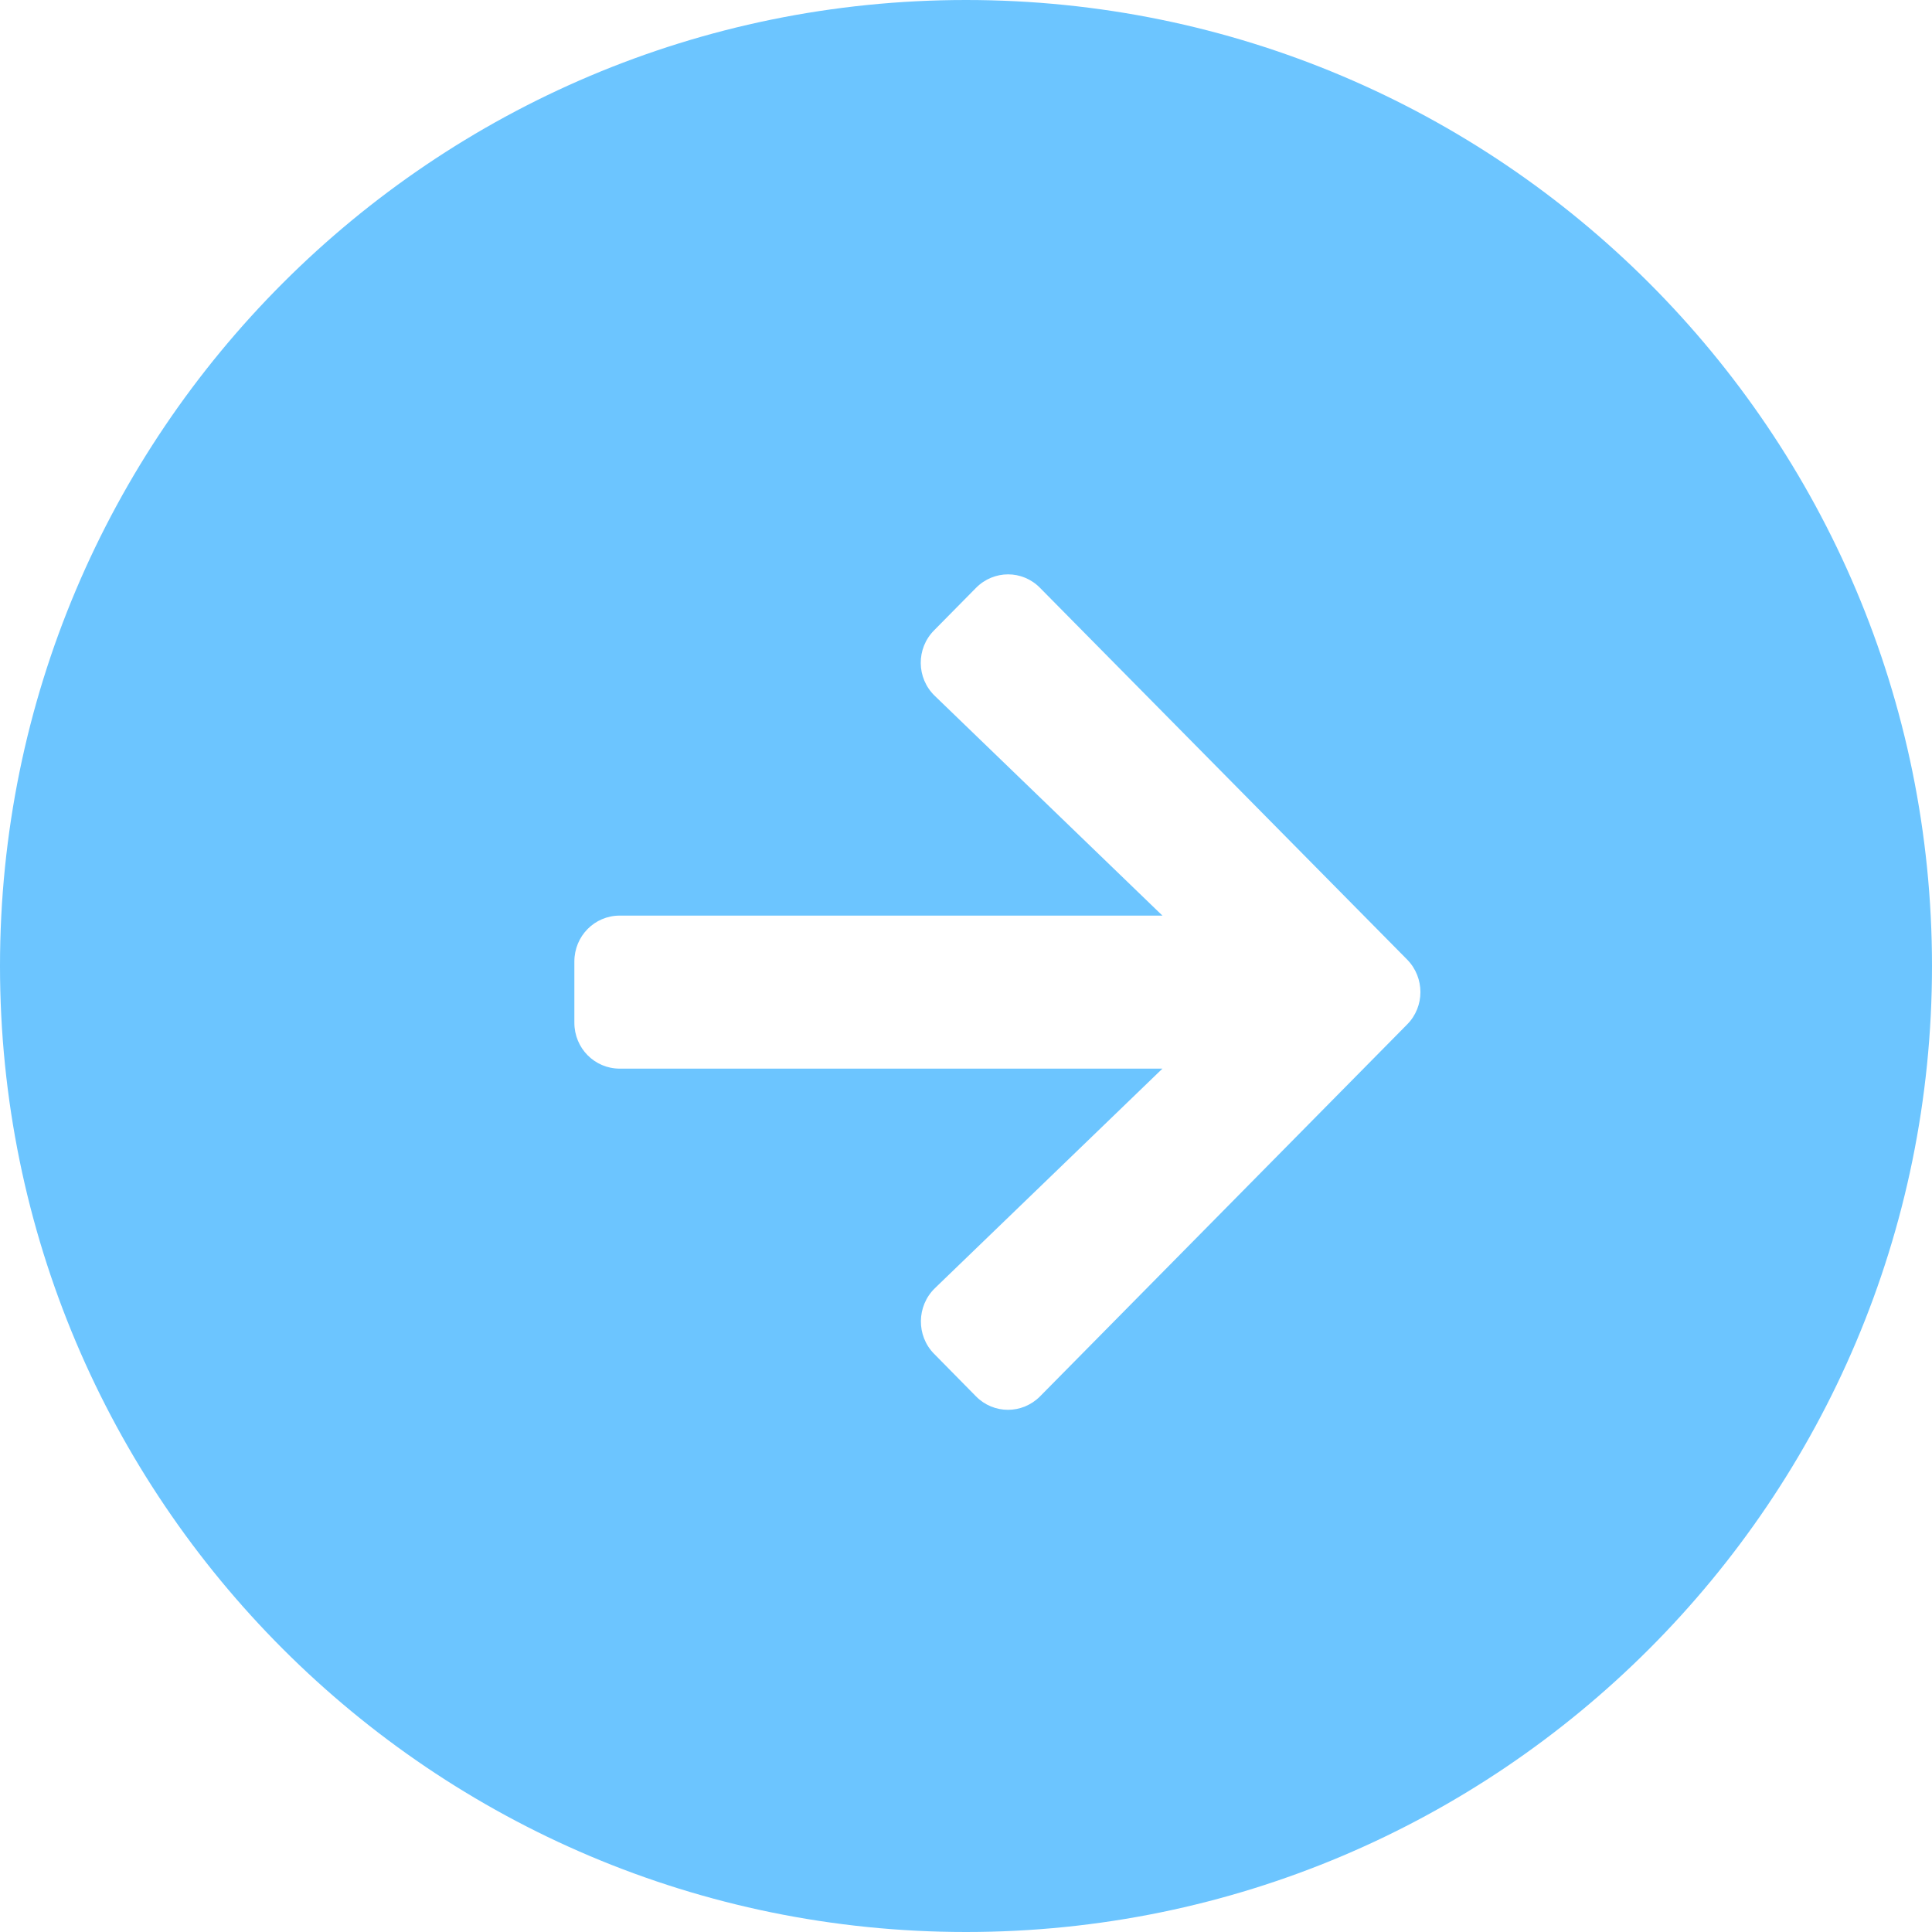 <?xml version="1.0" encoding="UTF-8" standalone="no"?>
<svg
   xmlns:dc="http://purl.org/dc/elements/1.1/"
   xmlns:cc="http://creativecommons.org/ns#"
   xmlns:rdf="http://www.w3.org/1999/02/22-rdf-syntax-ns#"
   xmlns:svg="http://www.w3.org/2000/svg"
   xmlns="http://www.w3.org/2000/svg"
   xmlns:sodipodi="http://sodipodi.sourceforge.net/DTD/sodipodi-0.dtd"
   xmlns:inkscape="http://www.inkscape.org/namespaces/inkscape"
   width="24"
   height="24"
   viewBox="0 0 24 24"
   fill="none"
   version="1.1"
   id="svg923"
   sodipodi:docname="arrow-button-right.svg"
   inkscape:version="0.92.5 (2060ec1f9f, 2020-04-08)">
  <defs
     id="defs927" />
  <sodipodi:namedview
     pagecolor="#ffffff"
     bordercolor="#666666"
     borderopacity="1"
     objecttolerance="10"
     gridtolerance="10"
     guidetolerance="10"
     inkscape:pageopacity="0"
     inkscape:pageshadow="2"
     inkscape:window-width="2512"
     inkscape:window-height="1392"
     id="namedview925"
     showgrid="false"
     inkscape:zoom="9.8333333"
     inkscape:cx="-29.389831"
     inkscape:cy="12"
     inkscape:window-x="2608"
     inkscape:window-y="48"
     inkscape:window-maximized="1"
     inkscape:current-layer="svg923" />
  <path
     fill-rule="evenodd"
     clip-rule="evenodd"
     d="M12 24C18.627 24 24 18.627 24 12C24 5.373 18.627 0 12 0C5.373 0 0 5.373 0 12C0 18.627 5.373 24 12 24ZM12.124 7.303L11.604 7.83C11.379 8.056 11.383 8.424 11.613 8.645L14.44 11.374H7.698C7.386 11.374 7.135 11.628 7.135 11.944V12.705C7.135 13.021 7.386 13.275 7.698 13.275H14.44L11.613 16.003C11.386 16.224 11.381 16.593 11.604 16.818L12.124 17.346C12.343 17.569 12.699 17.569 12.92 17.346L17.48 12.726C17.7 12.505 17.7 12.144 17.48 11.92L12.92 7.303C12.701 7.079 12.345 7.079 12.124 7.303Z"
     fill="#009AFF"
     id="path921"
     style="fill:#6cc5ff;fill-opacity:1" />
</svg>
